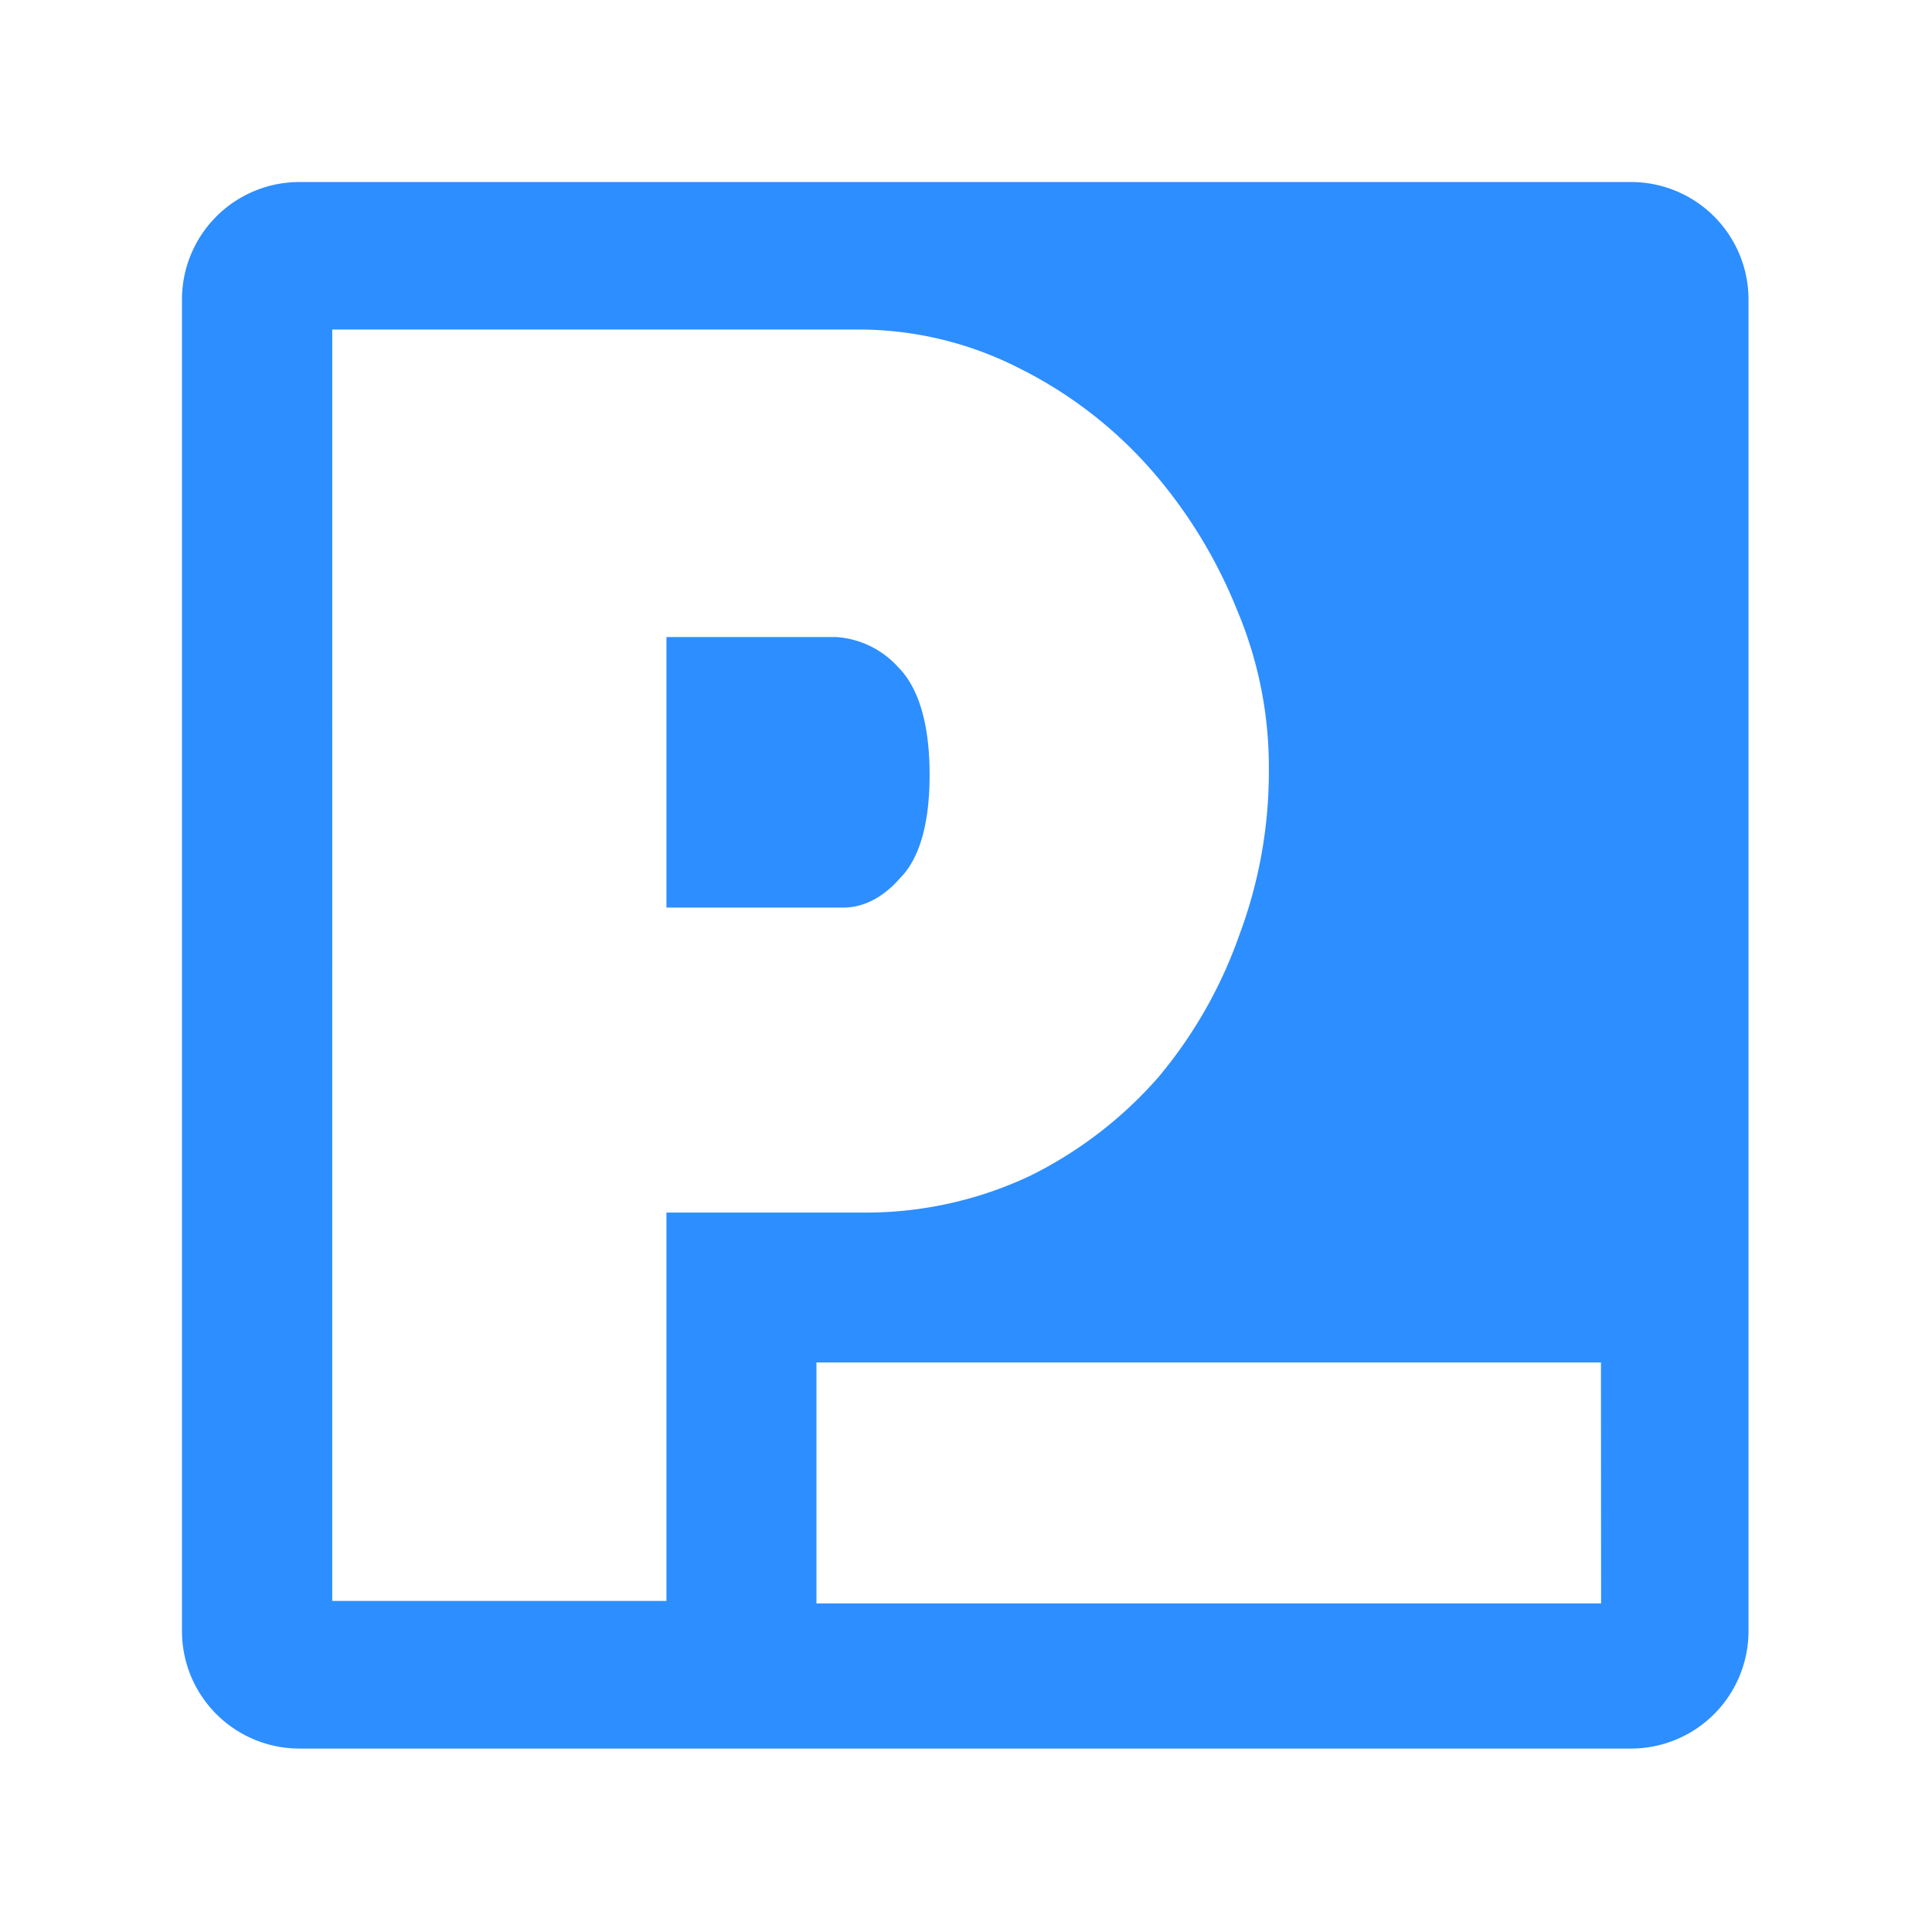 <svg id="Layer_1" data-name="Layer 1" xmlns="http://www.w3.org/2000/svg" viewBox="0 0 370 370"><defs><style>.cls-1{fill:#fff;fill-opacity:0;}.cls-2{fill:#2d8eff;}</style></defs><title>presearch-logo-borderless-blue</title><rect id="clear-space" class="cls-1" width="370" height="370"/><path class="cls-2" d="M160.13,122h-32.5v51.81h33.91c4.24,0,8-2.36,10.84-5.65,3.29-3.3,5.65-9.42,5.65-19.78s-2.36-17-6.13-20.73A17.53,17.53,0,0,0,160.13,122Z"/><path class="cls-2" d="M312.35,34.86h-255a22.5,22.5,0,0,0-22.5,22.5v255a22.5,22.5,0,0,0,22.5,22.51h255a22.51,22.51,0,0,0,22.51-22.51v-255A22.5,22.5,0,0,0,312.35,34.86ZM127.63,306.6h-64V63.11H163.9a67.71,67.71,0,0,1,31.55,7.54,82.64,82.64,0,0,1,25,19.31A93.69,93.69,0,0,1,236.9,116.8,77.22,77.22,0,0,1,243,147.41,89.07,89.07,0,0,1,237.37,179a87.45,87.45,0,0,1-15.54,27.31,79.36,79.36,0,0,1-24.49,18.84,73.52,73.52,0,0,1-31.56,7.07H127.63Zm179,.47H156.36V260.92H306.6Z"/></svg>